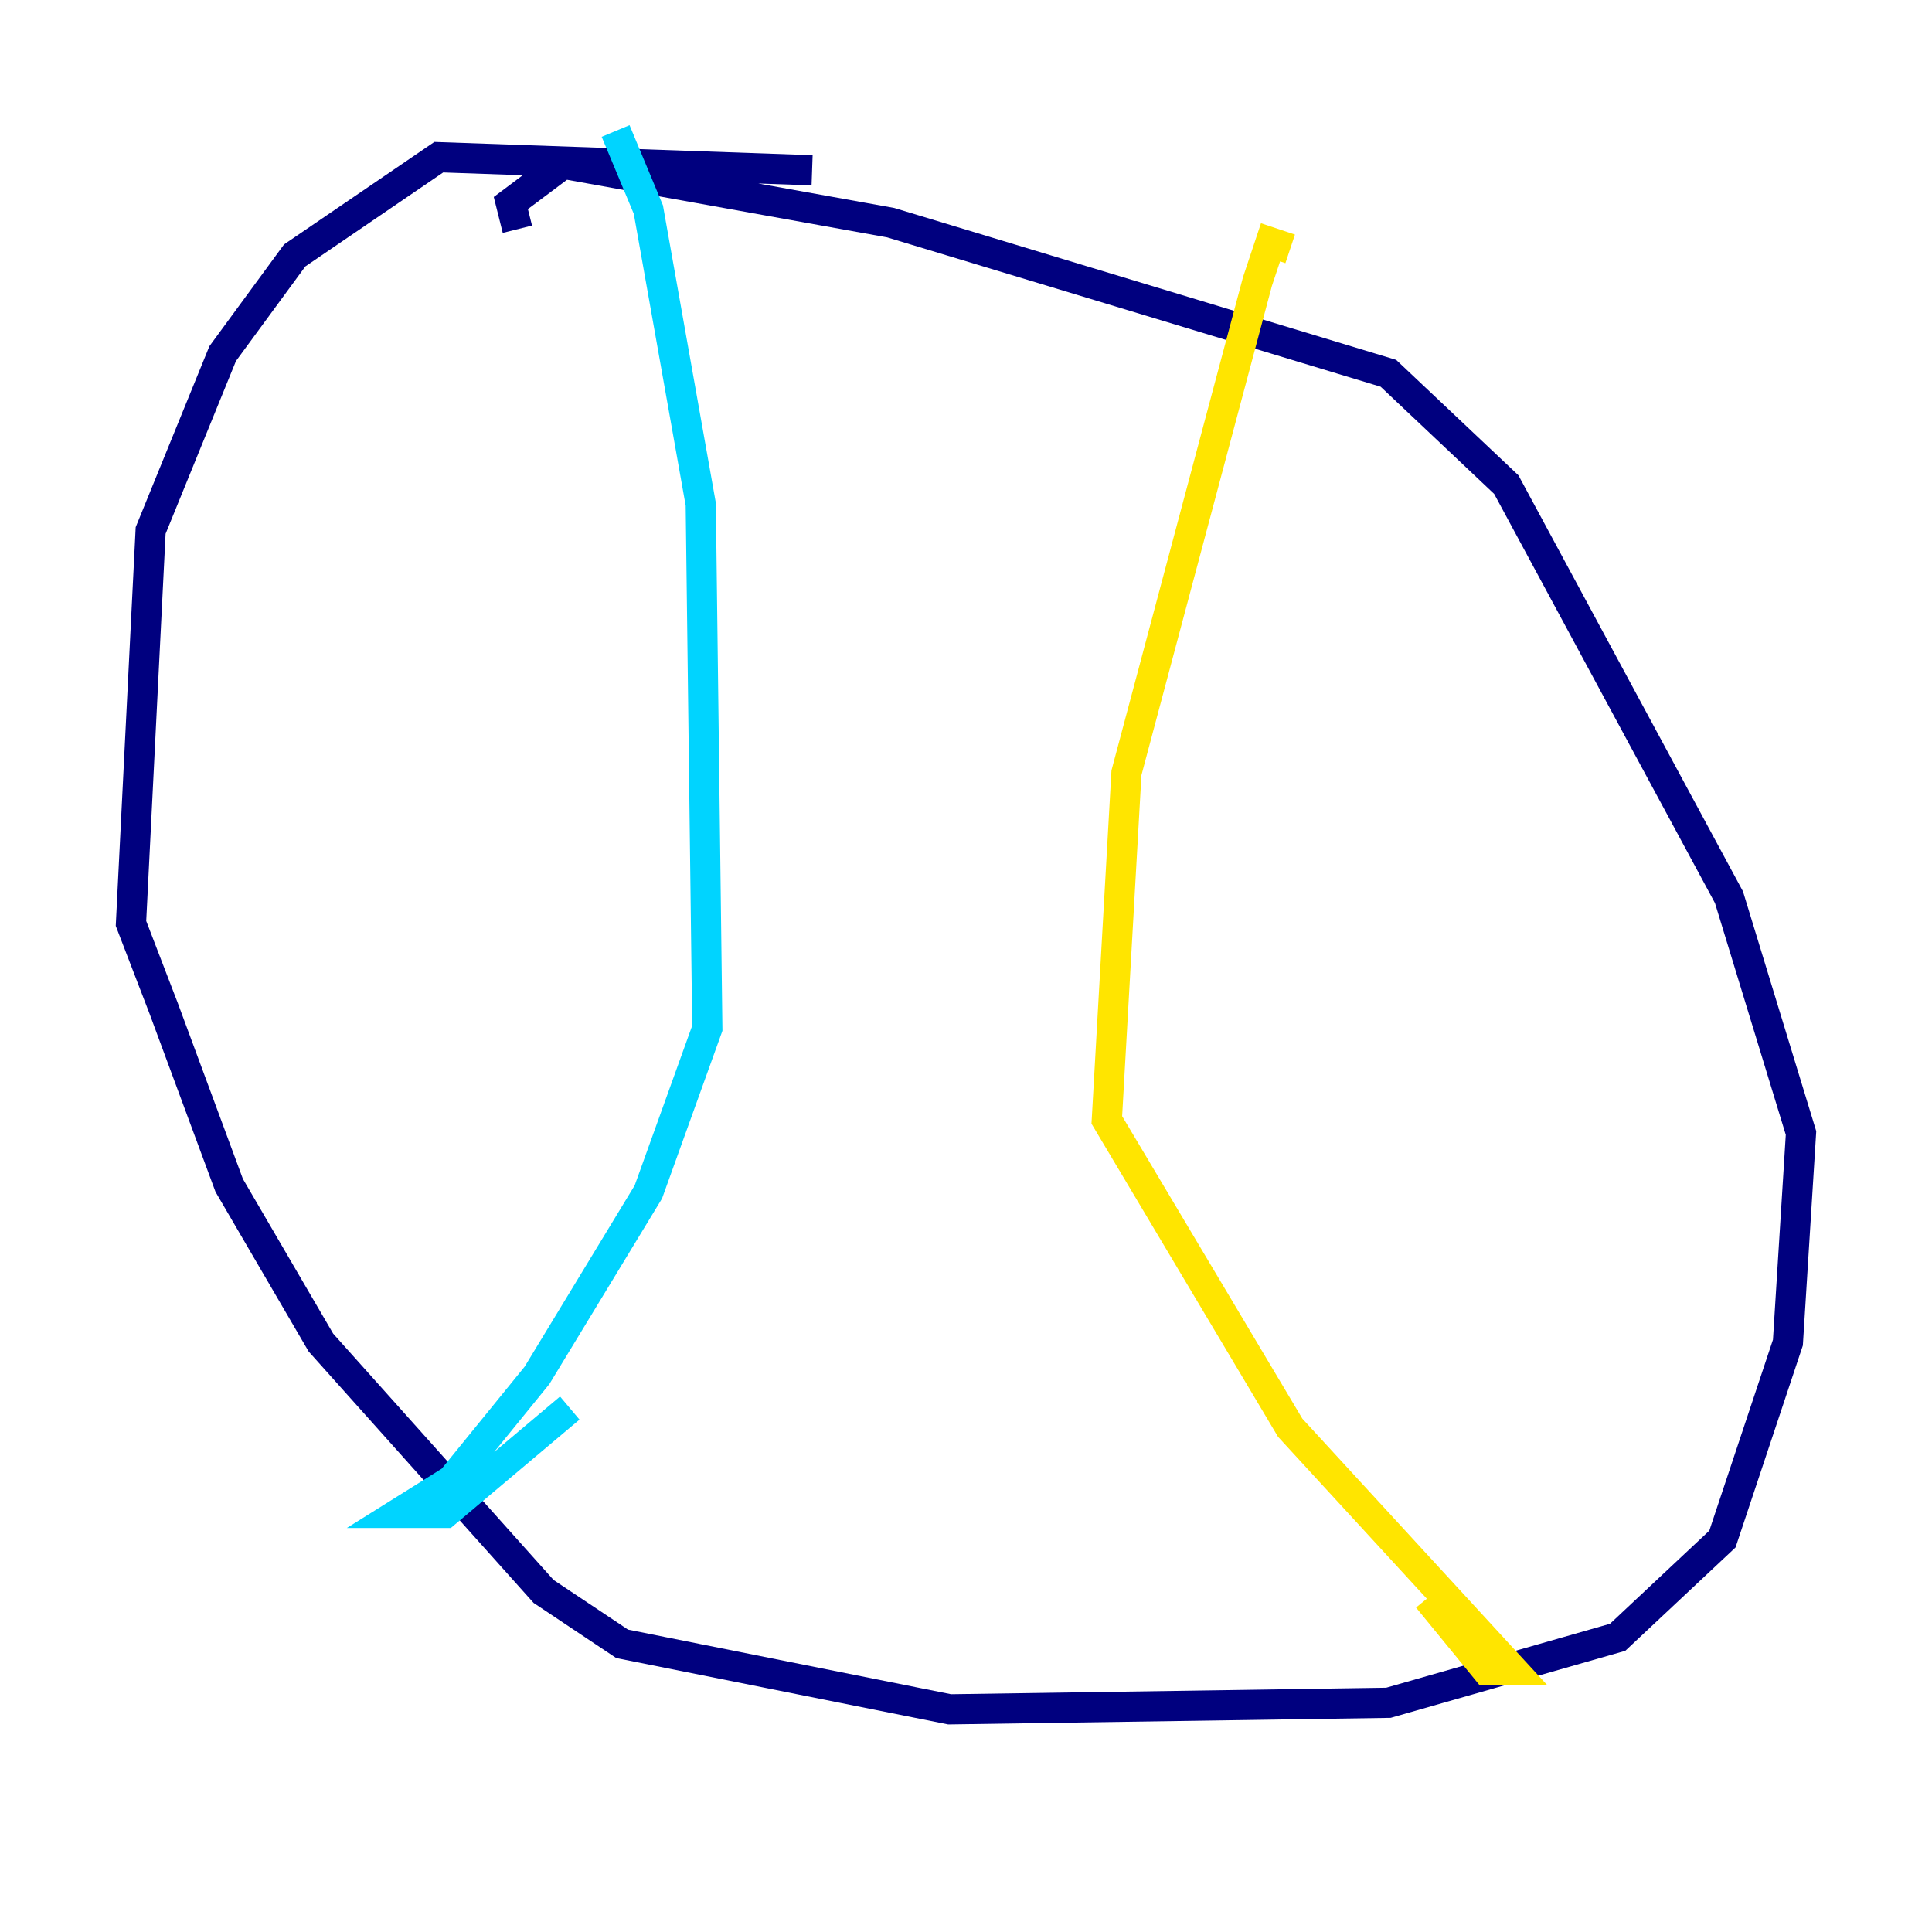 <?xml version="1.0" encoding="utf-8" ?>
<svg baseProfile="tiny" height="128" version="1.2" viewBox="0,0,128,128" width="128" xmlns="http://www.w3.org/2000/svg" xmlns:ev="http://www.w3.org/2001/xml-events" xmlns:xlink="http://www.w3.org/1999/xlink"><defs /><polyline fill="none" points="53.803,11.281 29.071,10.414 19.525,16.922 14.752,23.43 9.98,35.146 8.678,61.18 10.848,66.82 15.186,78.536 21.261,88.949 36.014,105.437 41.22,108.909 62.915,113.248 91.986,112.814 107.173,108.475 114.115,101.966 118.454,88.949 119.322,75.064 114.549,59.444 99.797,32.108 91.986,24.732 59.01,14.752 37.315,10.848 33.844,13.451 34.278,15.186" stroke="#00007f" stroke-width="2" /><polyline fill="none" points="40.786,8.678 42.956,13.885 46.427,33.41 46.861,68.122 42.956,78.969 35.58,91.119 29.939,98.061 26.468,100.231 29.505,100.231 37.749,93.288" stroke="#00d4ff" stroke-width="2" /><polyline fill="none" points="85.478,16.488 84.176,16.054 83.308,18.658 74.63,51.2 73.329,74.197 85.478,94.59 100.231,110.644 98.495,110.644 94.59,105.871" stroke="#ffe500" stroke-width="2" /><polyline fill="none" points="63.783,20.827 63.783,20.827" stroke="#7f0000" stroke-width="2" /></svg>